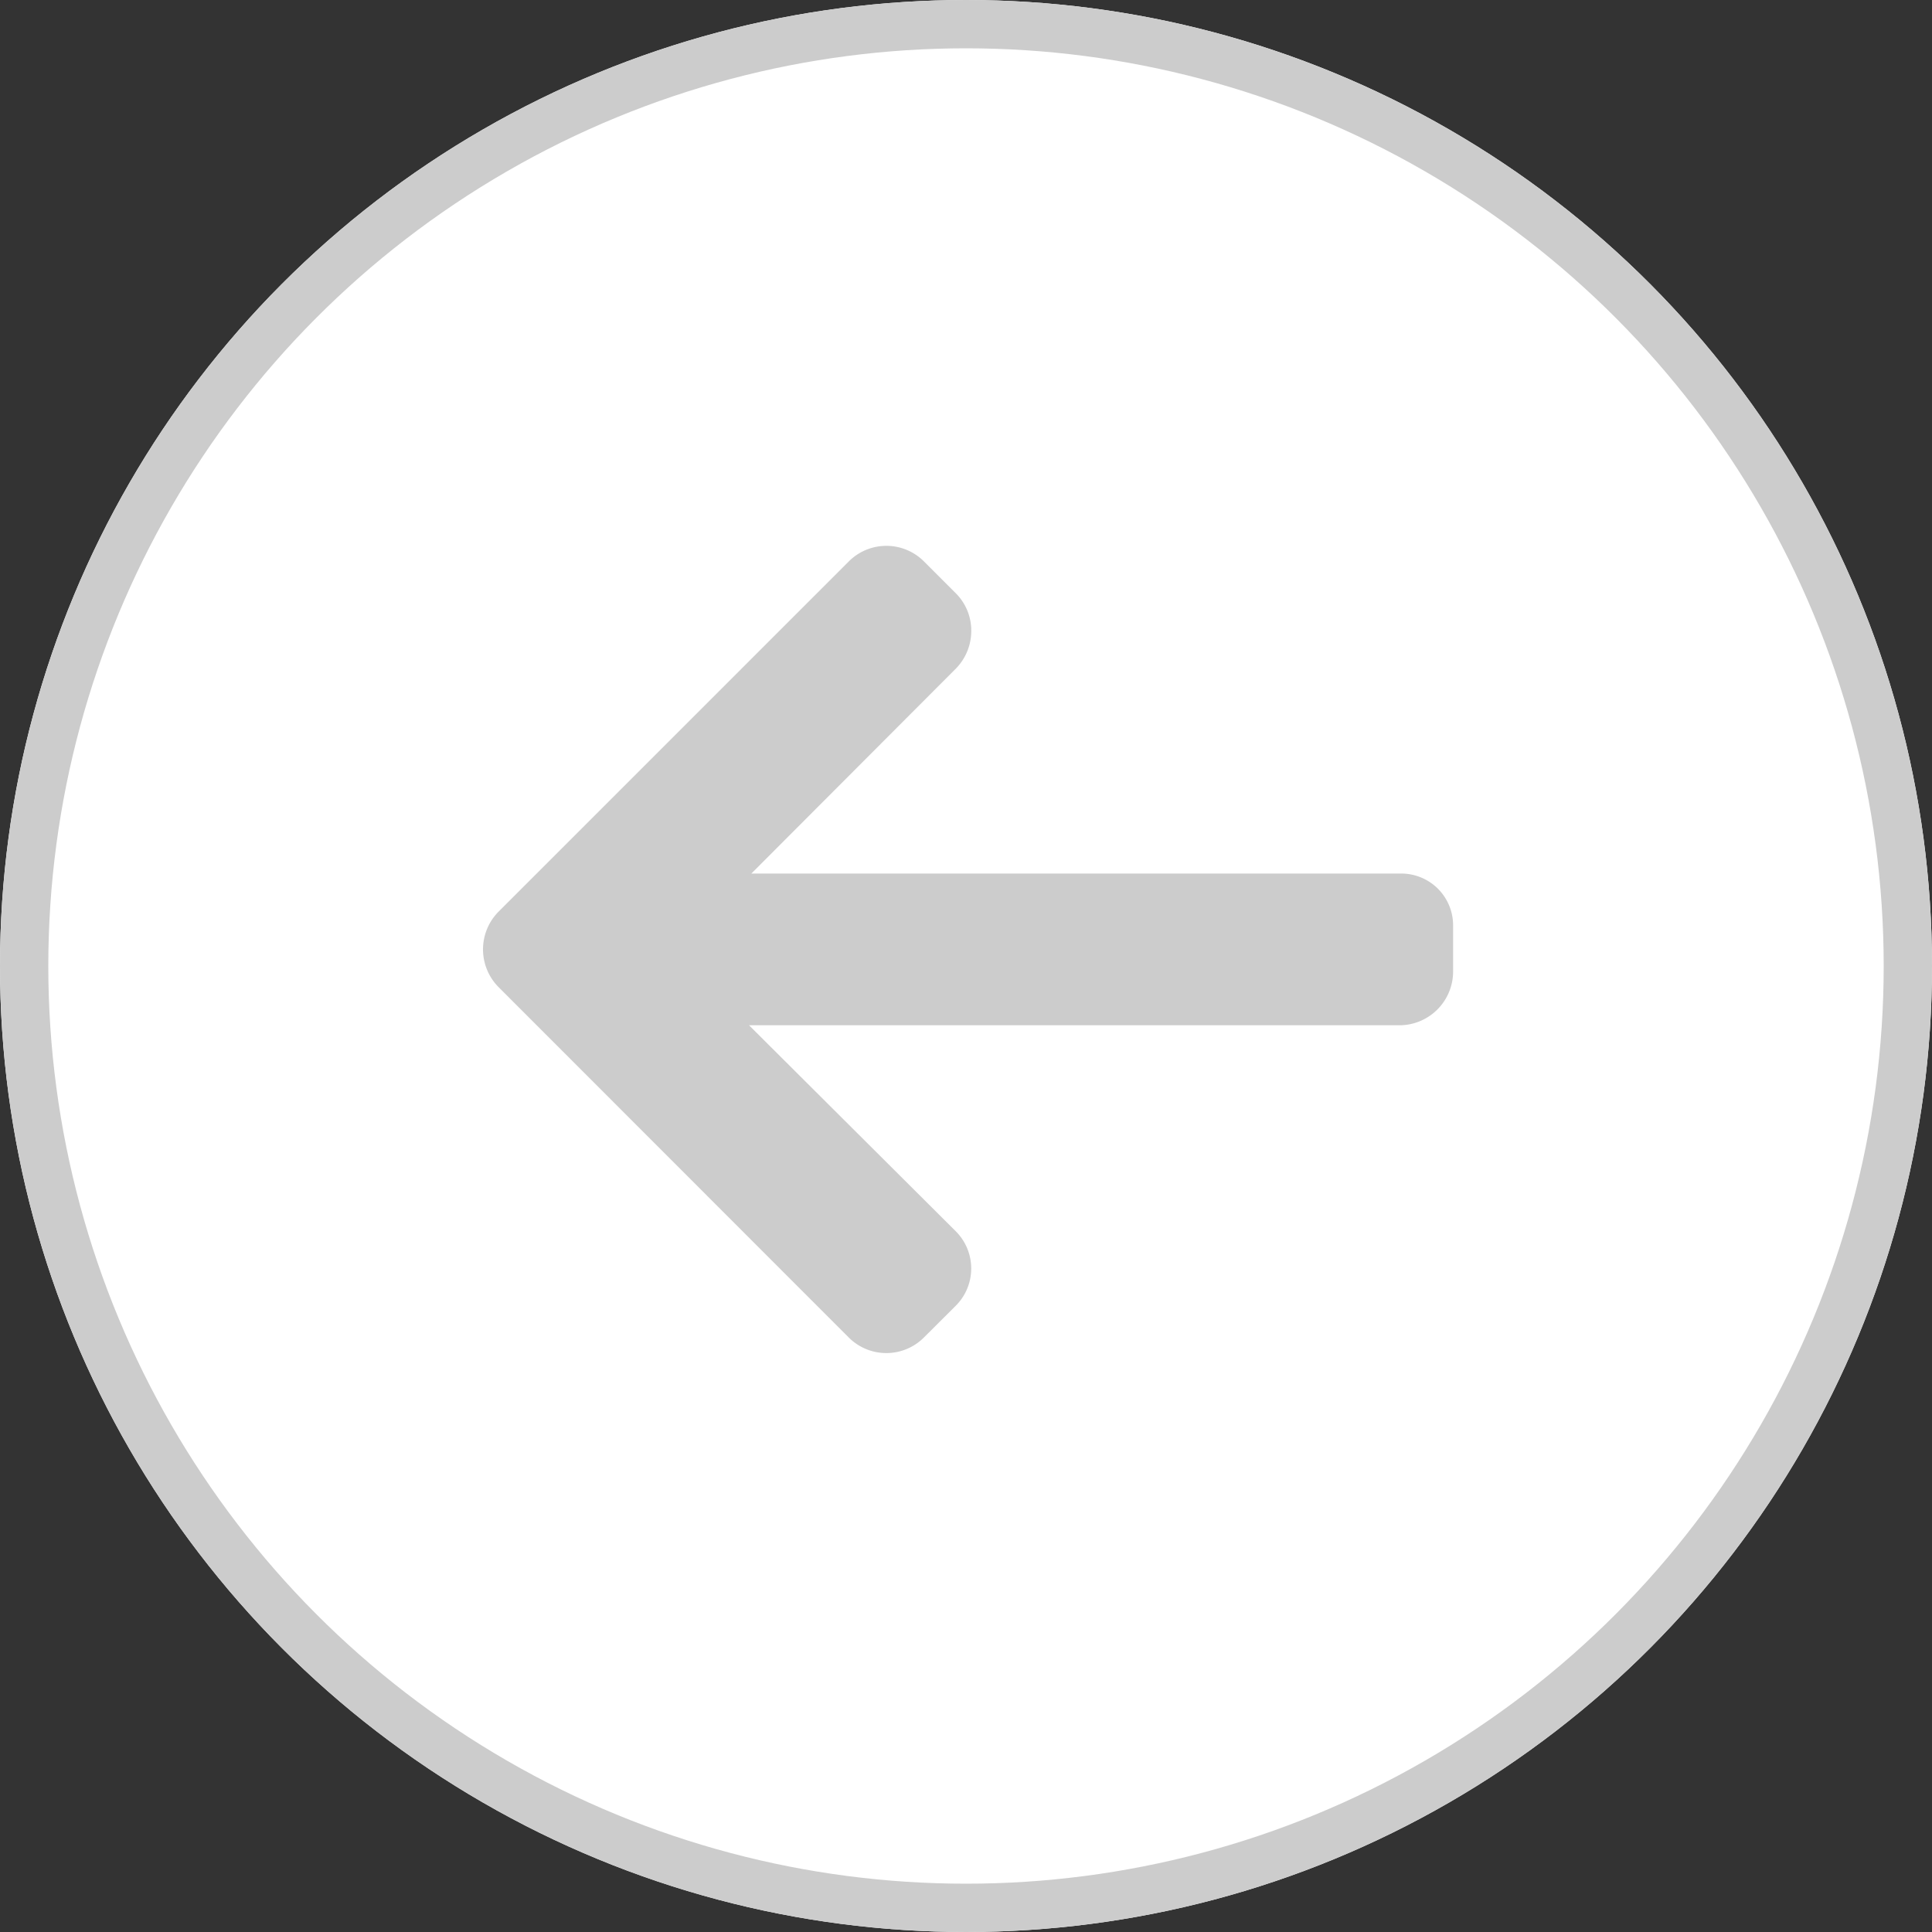 <svg xmlns="http://www.w3.org/2000/svg" width="40" height="40" viewBox="0 0 40 40">
  <rect x="0" y="0" width="40" height="40" fill="#333333" stroke="none"/>
  <g id="arrowl" transform="translate(-62 -2811)">
    <g id="Эллипс_1" data-name="Эллипс 1" transform="translate(62 2811)" fill="#fff" stroke="#ccc" stroke-width="1">
      <circle cx="20" cy="20" r="20" stroke="none"/>
      <circle cx="20" cy="20" r="19.5" fill="none"/>
    </g>
    <g id="_271226" data-name="271226" transform="translate(72 2822.302)">
      <g id="Сгруппировать_11" data-name="Сгруппировать 11" transform="translate(0 0)">
        <path id="Контур_1" data-name="Контур 1" d="M.321,48.92l7.253-7.253a1.1,1.1,0,0,1,1.555,0l.659.659a1.091,1.091,0,0,1,.321.777,1.113,1.113,0,0,1-.321.786L5.556,48.13H19a1.073,1.073,0,0,1,1.085,1.081v.931A1.114,1.114,0,0,1,19,51.271H5.508l4.279,4.264a1.089,1.089,0,0,1,0,1.544l-.659.657a1.1,1.1,0,0,1-1.555,0L.321,50.48a1.109,1.109,0,0,1,0-1.56Z" transform="translate(0 -41.346)" fill="#ccc"/>
      </g>
    </g>
  </g>
</svg>
